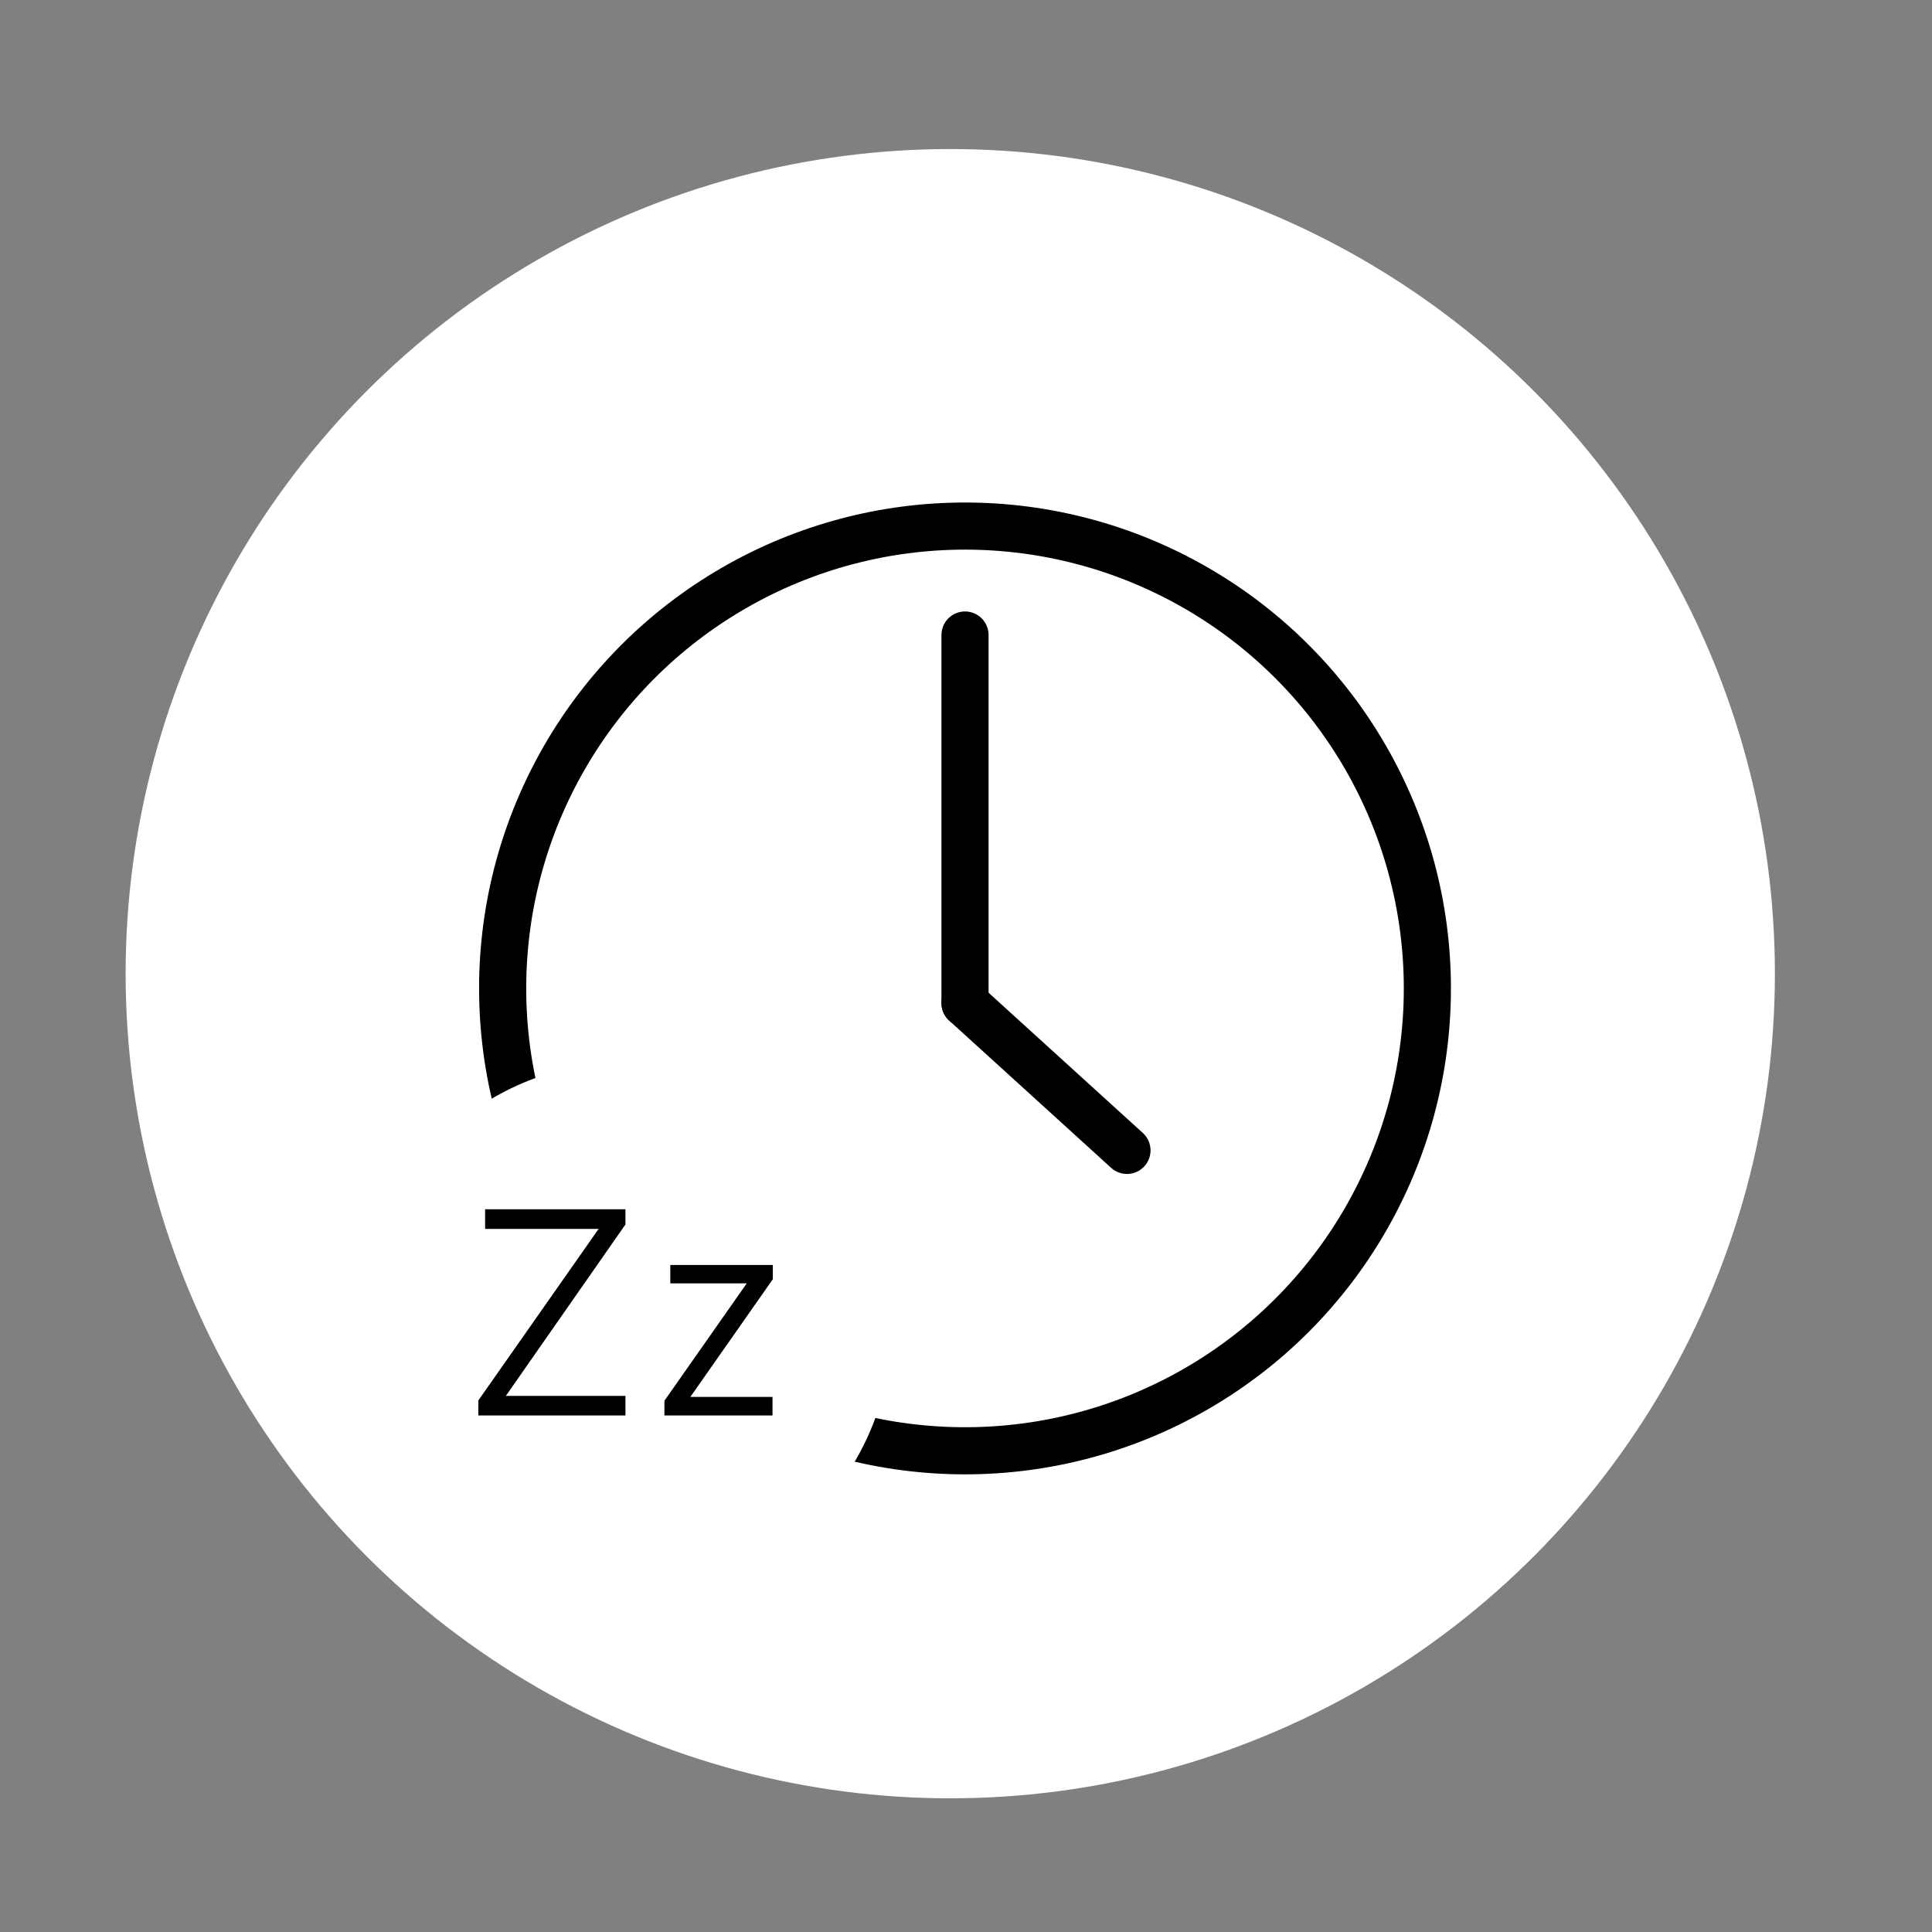 <svg width="41" height="41" viewBox="0 0 41 41" fill="none" xmlns="http://www.w3.org/2000/svg">
<rect x="0" y="0" width="41" height="41" fill="#808080" stroke="none"/>
<circle cx="20.166" cy="20.663" r="17.5" fill="white"/>
<circle cx="20.479" cy="20.976" r="9.812" stroke="black"/>
<circle cx="13.291" cy="28.163" r="5.625" fill="white"/>
<path d="M20.479 21.288V13.476" stroke="black" stroke-linecap="round"/>
<path d="M10.151 30.038V29.72L12.704 26.079H10.295V25.663H13.273V25.985L10.735 29.623H13.273V30.038H10.151Z" fill="black"/>
<path d="M14.1 30.038V29.726L15.847 27.235H14.225V26.845H16.4V27.148L14.65 29.645H16.394V30.038H14.1Z" fill="black"/>
<path d="M20.479 21.288L23.916 24.413" stroke="black" stroke-linecap="round"/>
</svg>

